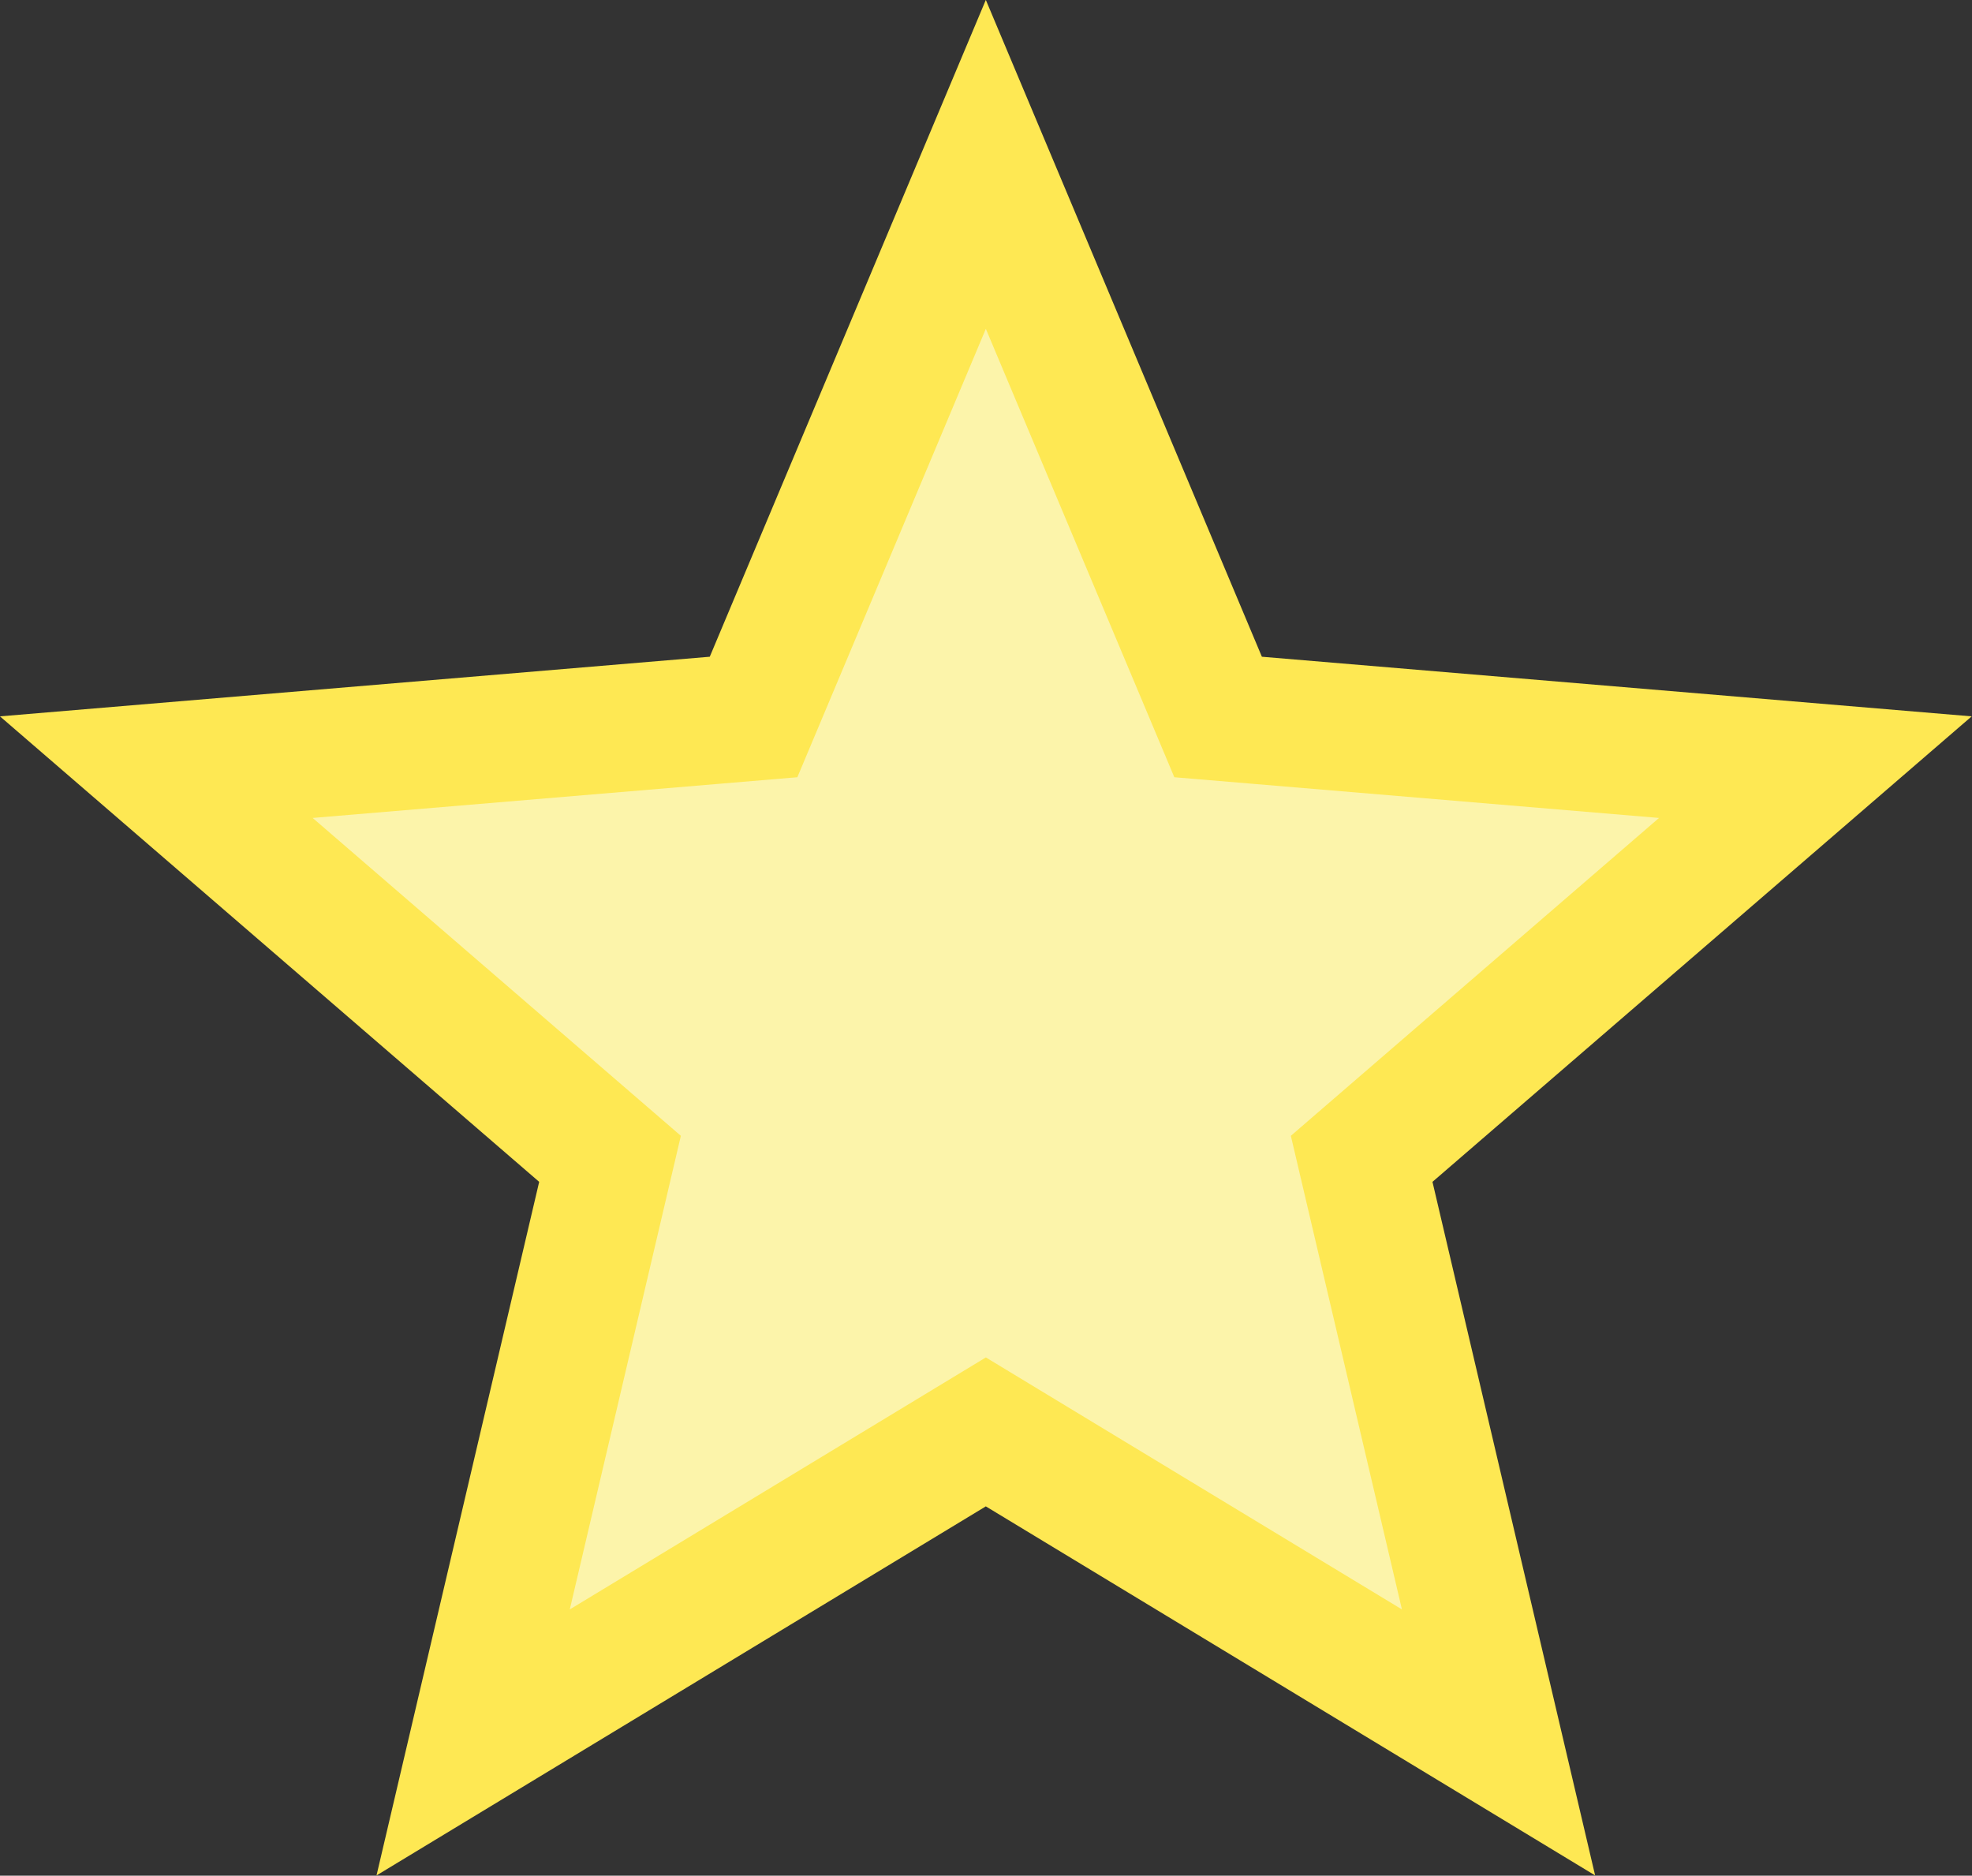 <?xml version="1.0" encoding="UTF-8"?>
<!DOCTYPE svg PUBLIC "-//W3C//DTD SVG 1.1//EN" "http://www.w3.org/Graphics/SVG/1.1/DTD/svg11.dtd">
<!-- Creator: CorelDRAW X5 -->
<svg xmlns="http://www.w3.org/2000/svg" xml:space="preserve" style="shape-rendering:geometricPrecision; text-rendering:geometricPrecision; image-rendering:optimizeQuality; fill-rule:evenodd; clip-rule:evenodd"
viewBox="0 0 55140 52440"
 xmlns:xlink="http://www.w3.org/1999/xlink">
 <rect x="0" y="0" width="55140" height="52440" fill="#333333" stroke="none"/>
 <defs>
  <style type="text/css">
   <![CDATA[
    .fil3 {fill:#D9DADA}
    .fil4 {fill:#EBECEC}
    .fil2 {fill:#FEFEFE}
    .fil1 {fill:#FCF4AA}
    .fil0 {fill:#FEE853}
   ]]>
  </style>
    <mask id="id0">
  <linearGradient id="id1" gradientUnits="userSpaceOnUse" x1="11592.4" y1="6908.15" x2="35981.2" y2="37340.2">
   <stop offset="0" style="stop-opacity:1; stop-color:white"/>
   <stop offset="1" style="stop-opacity:0; stop-color:white"/>
  </linearGradient>
     <rect style="fill:url(#id1)" x="8739" y="9189" width="30095" height="25870"/>
    </mask>
    <mask id="id2">
  <linearGradient id="id3" gradientUnits="userSpaceOnUse" x1="11592.4" y1="6908.15" x2="35981.2" y2="37340.2">
   <stop offset="0" style="stop-opacity:1; stop-color:white"/>
   <stop offset="1" style="stop-opacity:0; stop-color:white"/>
  </linearGradient>
     <rect style="fill:url(#id3)" x="8739" y="9189" width="30095" height="25870"/>
    </mask>
 </defs>
  <g id="Golden">
   <path class="fil0" d="M27566 0c2573,6120 5146,12241 7718,18361 6616,556 13232,1111 19847,1667 -5026,4338 -10051,8676 -15077,13014l4548 19391 -17037 -10318 -17037 10318 4548 -19391 -15077 -13014 19847 -1667 7718 -18361z"/>
   <path class="fil1" d="M27566 9192l-5271 12538 -13553 1138 10296 8887 -3106 13241 11634 -7045 11634 7045 -3106 -13241 1633 -1410c2887,-2492 5775,-4985 8662,-7477 -3801,-319 -7602,-639 -11403,-958l-2150 -180 -836 -1989c-1478,-3516 -2956,-7033 -4435,-10549z"/>
   <path class="fil2" style="mask:url(#id0)" d="M27566 9192l-5271 12538 -13553 1138 10296 8887 -774 3301c9490,-1473 17215,-6375 20568,-12823l-3845 -323 -2150 -180 -836 -1989c-1478,-3516 -2956,-7033 -4435,-10549z"/>
  </g>
 
</svg>
